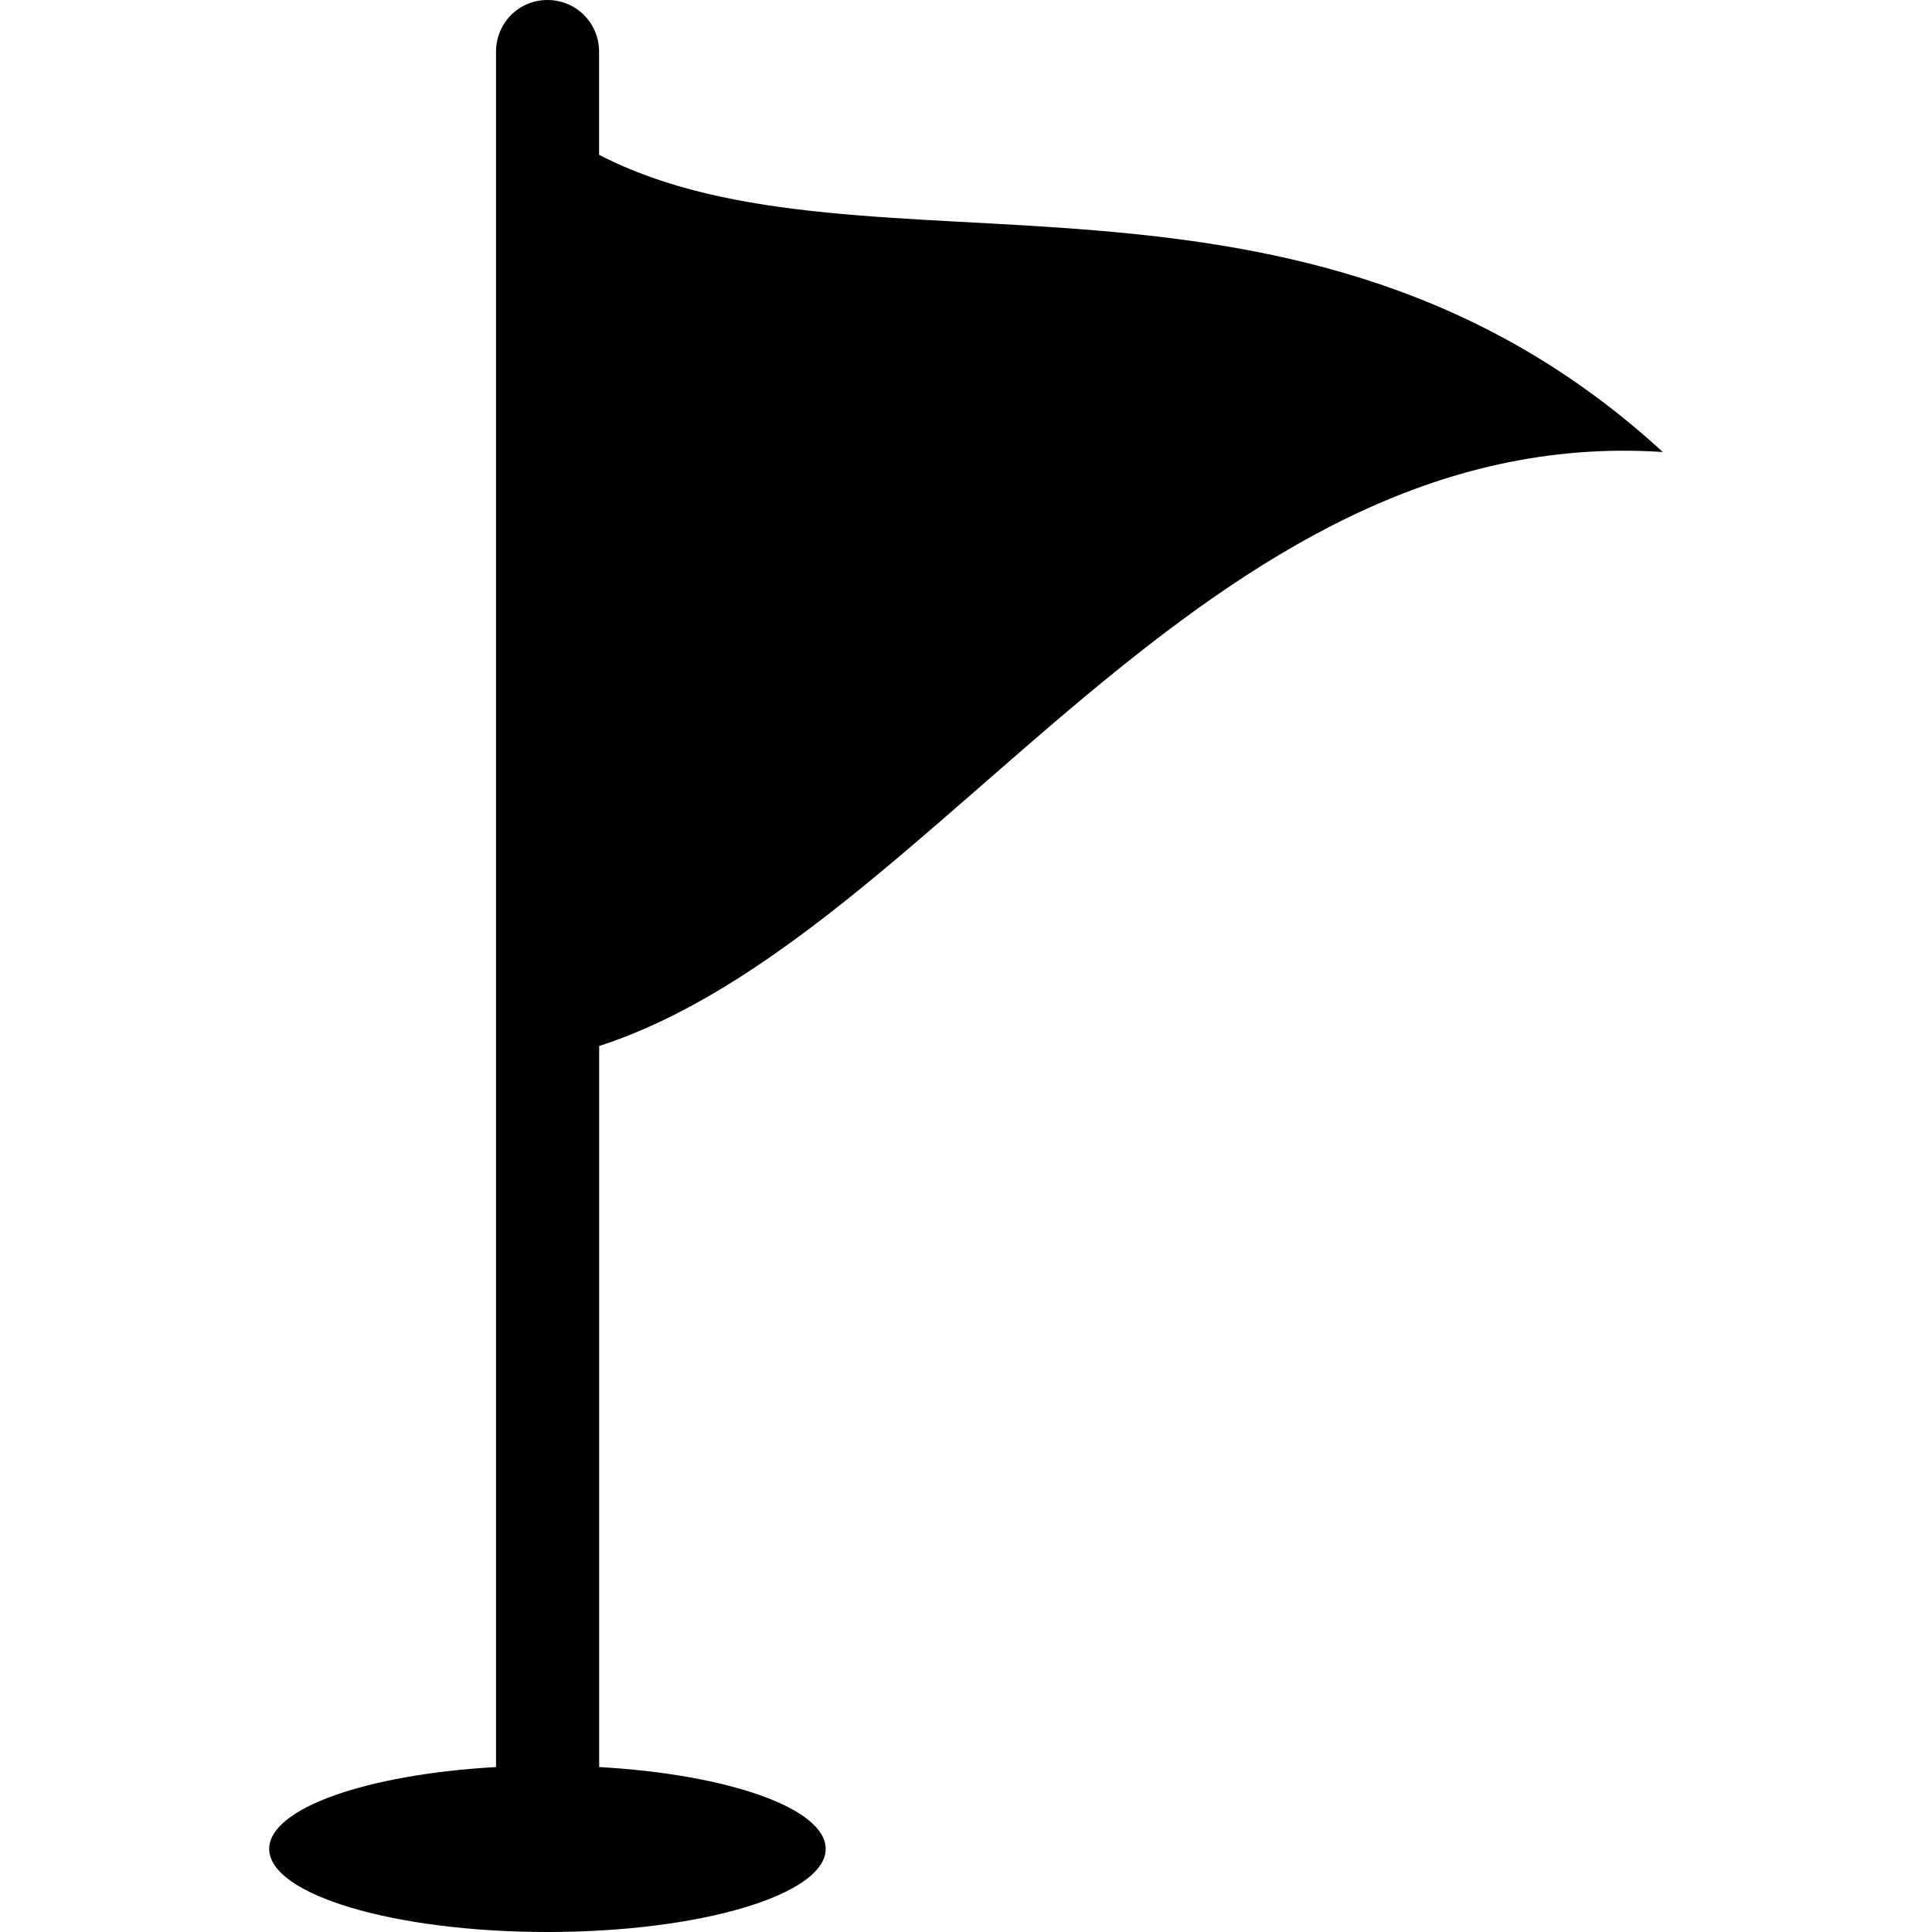<?xml version="1.0" encoding="utf-8"?>
<!-- Generator: Adobe Illustrator 16.0.0, SVG Export Plug-In . SVG Version: 6.00 Build 0)  -->
<!DOCTYPE svg PUBLIC "-//W3C//DTD SVG 1.1//EN" "http://www.w3.org/Graphics/SVG/1.1/DTD/svg11.dtd">
<svg version="1.1" id="Layer_1" xmlns="http://www.w3.org/2000/svg" xmlns:xlink="http://www.w3.org/1999/xlink" x="0px" y="0px"
	 width="24px" height="24px" viewBox="0 0 24 24" enable-background="new 0 0 24 24" xml:space="preserve">
<g>
	<path d="M20.656,5.615c-4.499-4.129-9.912-1.983-13.214-3.692v-1.28C7.442,0.285,7.157,0,6.801,0C6.446,0,6.162,0.285,6.162,0.642
		v21.309c-1.604,0.09-2.818,0.512-2.818,1.017C3.344,23.535,4.891,24,6.801,24c1.909,0,3.456-0.465,3.456-1.032
		c0-0.505-1.212-0.927-2.814-1.017v-8.957C11.634,11.633,14.942,5.237,20.656,5.615L20.656,5.615z M20.656,5.615"/>
</g>
</svg>
